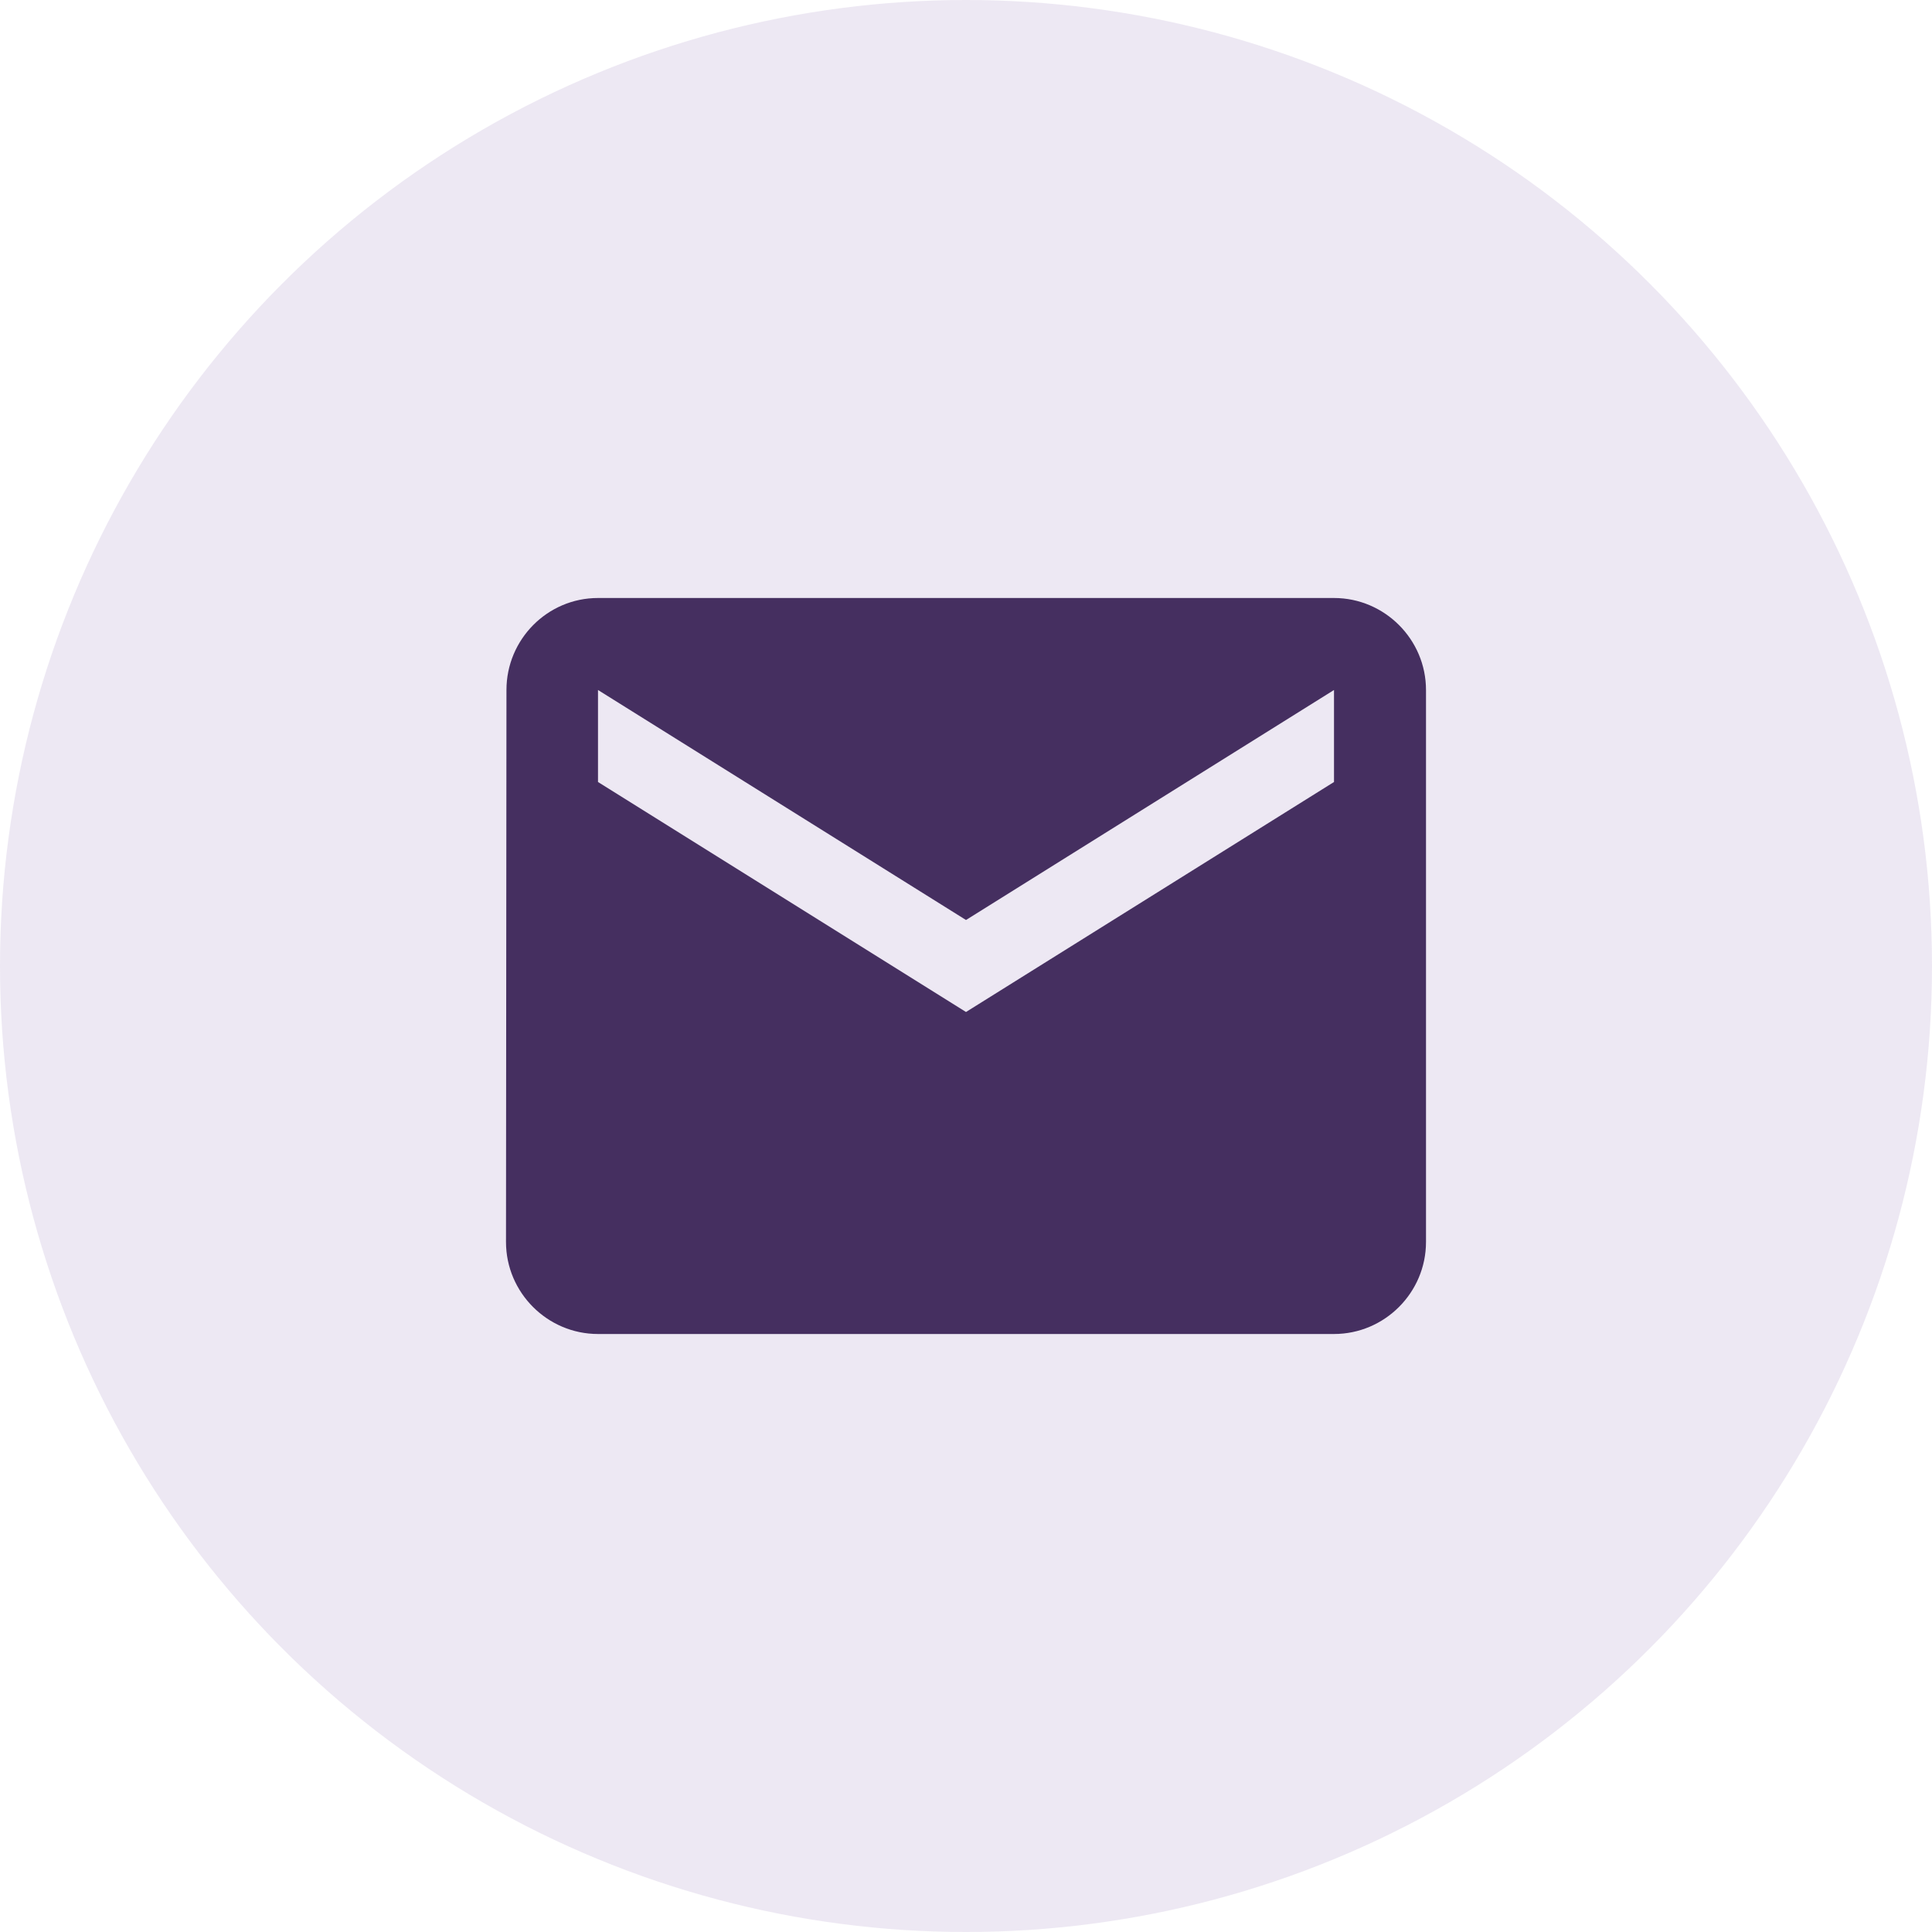 <svg width="42" height="42" viewBox="0 0 42 42" fill="none" xmlns="http://www.w3.org/2000/svg">
<circle cx="21" cy="21" r="21" fill="#4B1A85" fill-opacity="0.1"/>
<path d="M29 13H13C11.9 13 11.01 13.9 11.01 15L11 27C11 28.1 11.9 29 13 29H29C30.1 29 31 28.1 31 27V15C31 13.9 30.1 13 29 13ZM29 17L21 22L13 17V15L21 20L29 15V17Z" fill="#1C023B" fill-opacity="0.8"/>
</svg>
